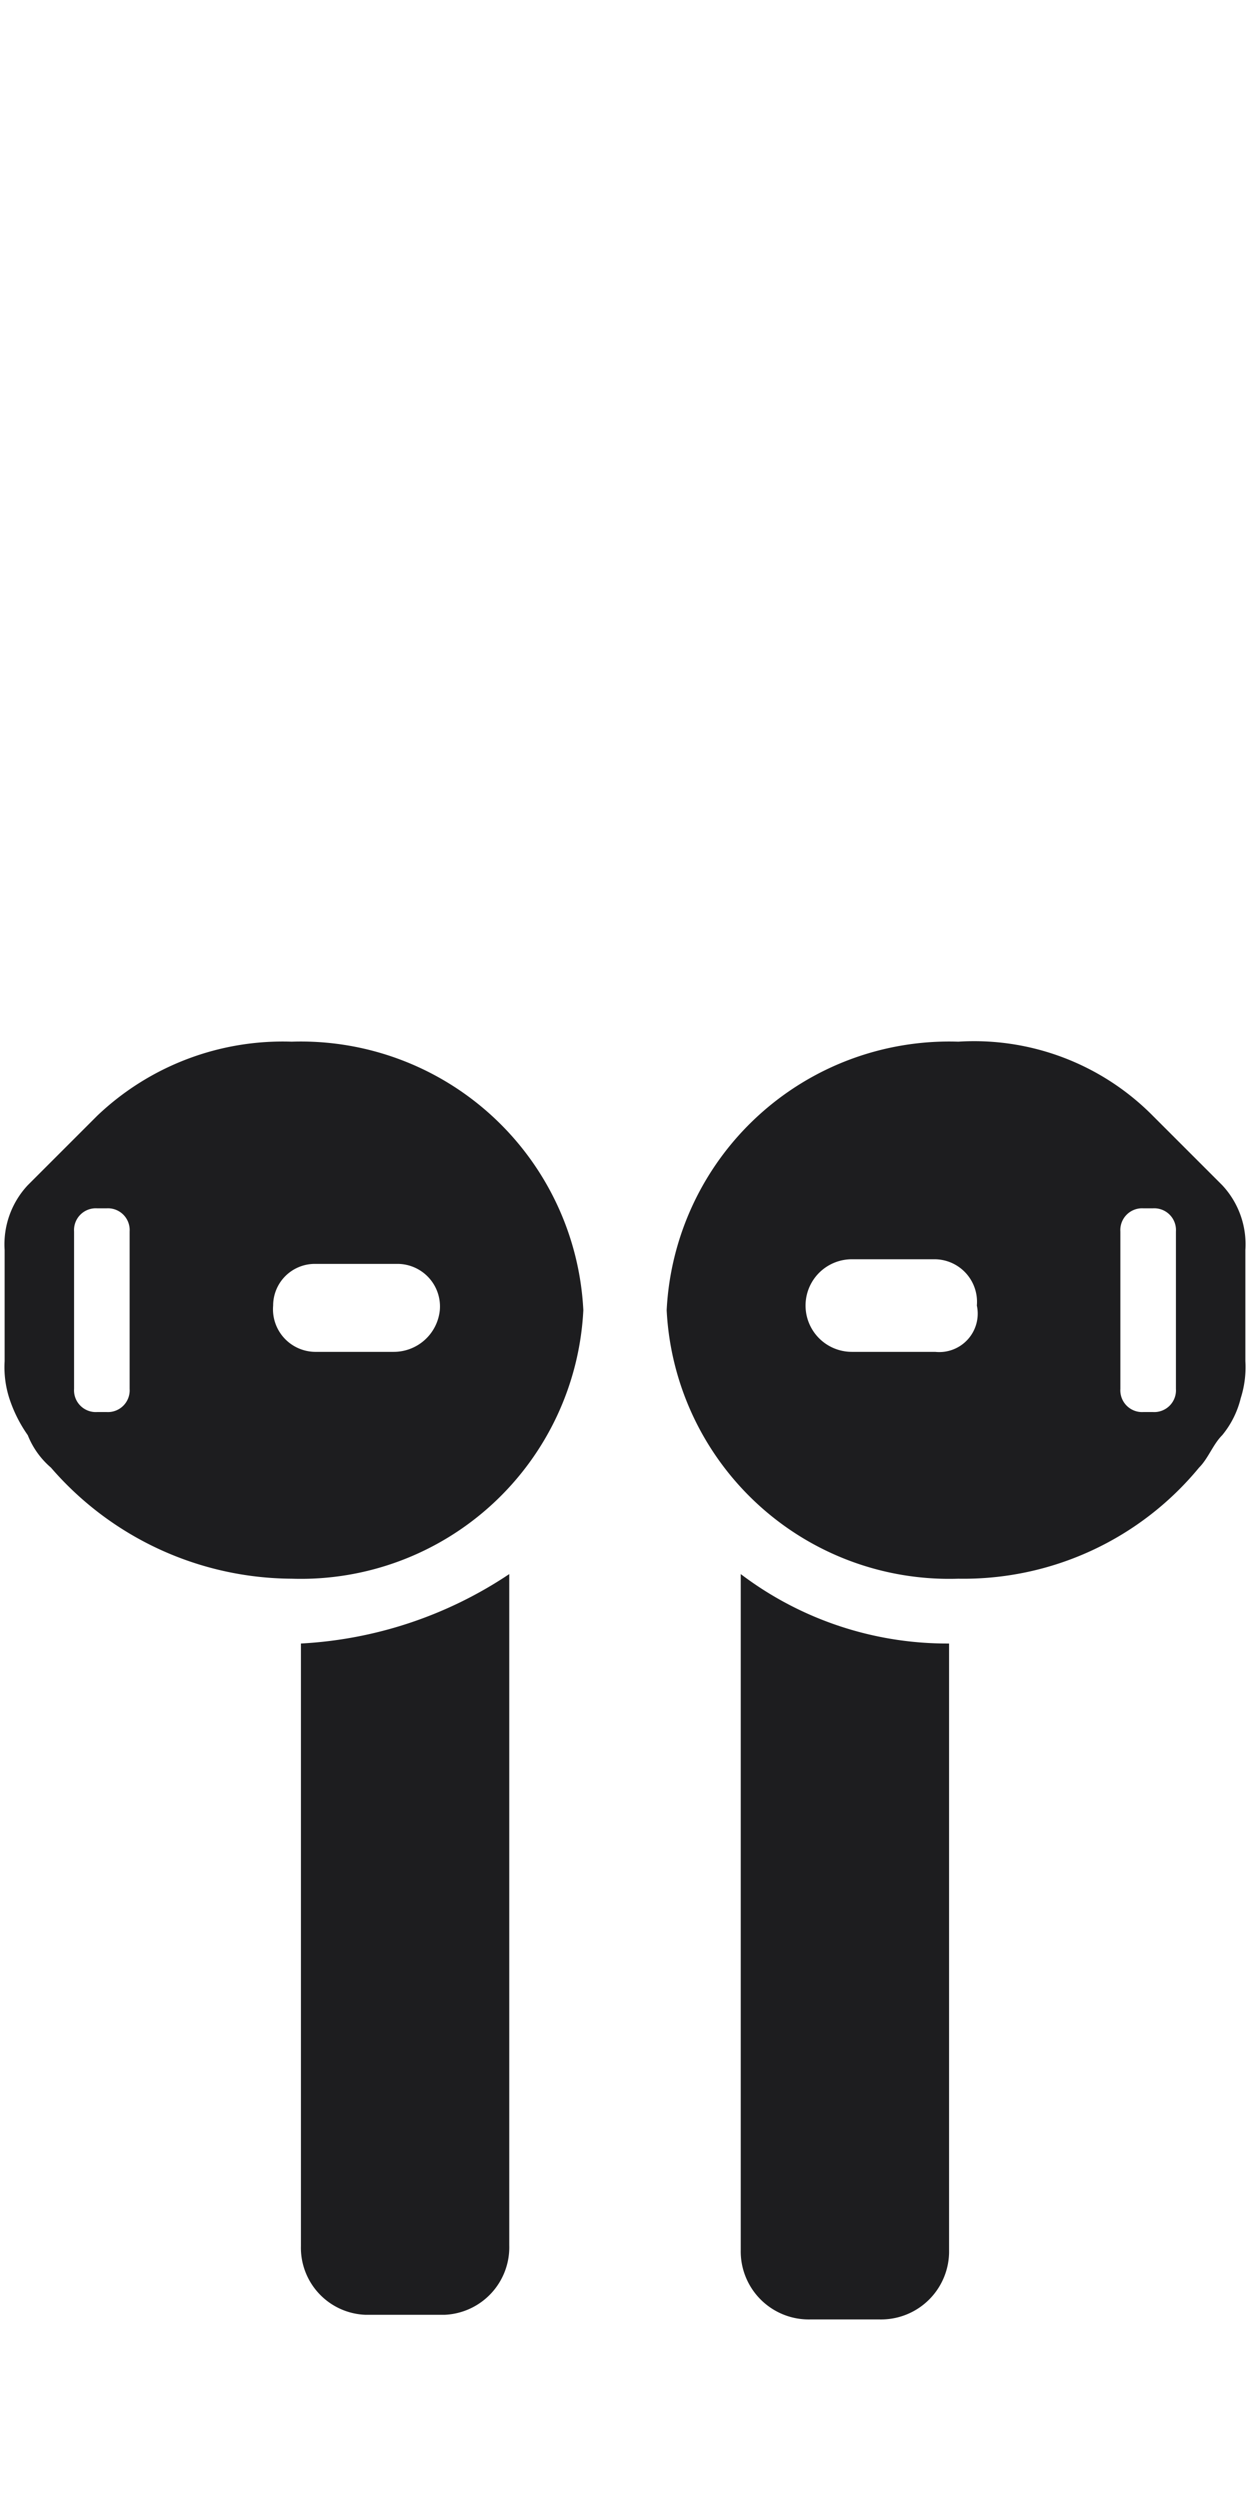 <svg id="Airpods" xmlns="http://www.w3.org/2000/svg" viewBox="0 0 27 54"><defs><style>.cls-1{fill:none;}.cls-2{fill:#1d1d1f;}</style></defs><title>watch_nav_airpods_large_light</title><rect id="Bounding_Box" data-name="Bounding Box" class="cls-1" width="27" height="54"/><path class="cls-2" d="M6.3,22.5a5.81,5.81,0,0,0-4.2,1.6L.6,25.6A1.87,1.87,0,0,0,.1,27v2.4a2.2,2.2,0,0,0,.1.8,3,3,0,0,0,.4.8,1.79,1.79,0,0,0,.5.7,6.92,6.92,0,0,0,5.2,2.4,6.11,6.11,0,0,0,6.3-5.8A6.11,6.11,0,0,0,6.3,22.5ZM2.8,30a.47.47,0,0,1-.5.5H2.1a.47.47,0,0,1-.5-.5V26.6a.47.47,0,0,1,.5-.5h.2a.47.47,0,0,1,.5.5Zm5.7-.8H6.8a.92.92,0,0,1-.9-1,.9.9,0,0,1,.9-.9H8.6a.92.92,0,0,1,.9,1A1,1,0,0,1,8.5,29.2Zm-2,19.31A1.45,1.45,0,0,0,7.9,50H9.6A1.46,1.46,0,0,0,11,48.5V34a8.94,8.94,0,0,1-4.5,1.5ZM26.4,25.6l-1.5-1.5a5.43,5.43,0,0,0-4.2-1.6,6.11,6.11,0,0,0-6.3,5.8,6.11,6.11,0,0,0,6.3,5.8,6.59,6.59,0,0,0,5.2-2.4c.2-.2.3-.5.5-.7a2,2,0,0,0,.4-.8,2.2,2.2,0,0,0,.1-.8V27A1.87,1.87,0,0,0,26.4,25.6Zm-6.2,3.6H18.4a1,1,0,0,1,0-2h1.8a.92.92,0,0,1,.9,1A.83.83,0,0,1,20.2,29.2Zm5.2.8a.47.47,0,0,1-.5.5h-.2a.47.47,0,0,1-.5-.5V26.6a.47.47,0,0,1,.5-.5h.2a.47.47,0,0,1,.5.5ZM16,48.6a1.47,1.47,0,0,0,1.5,1.5H19a1.47,1.47,0,0,0,1.5-1.5V35.5A7.38,7.38,0,0,1,16,34Z"/></svg>